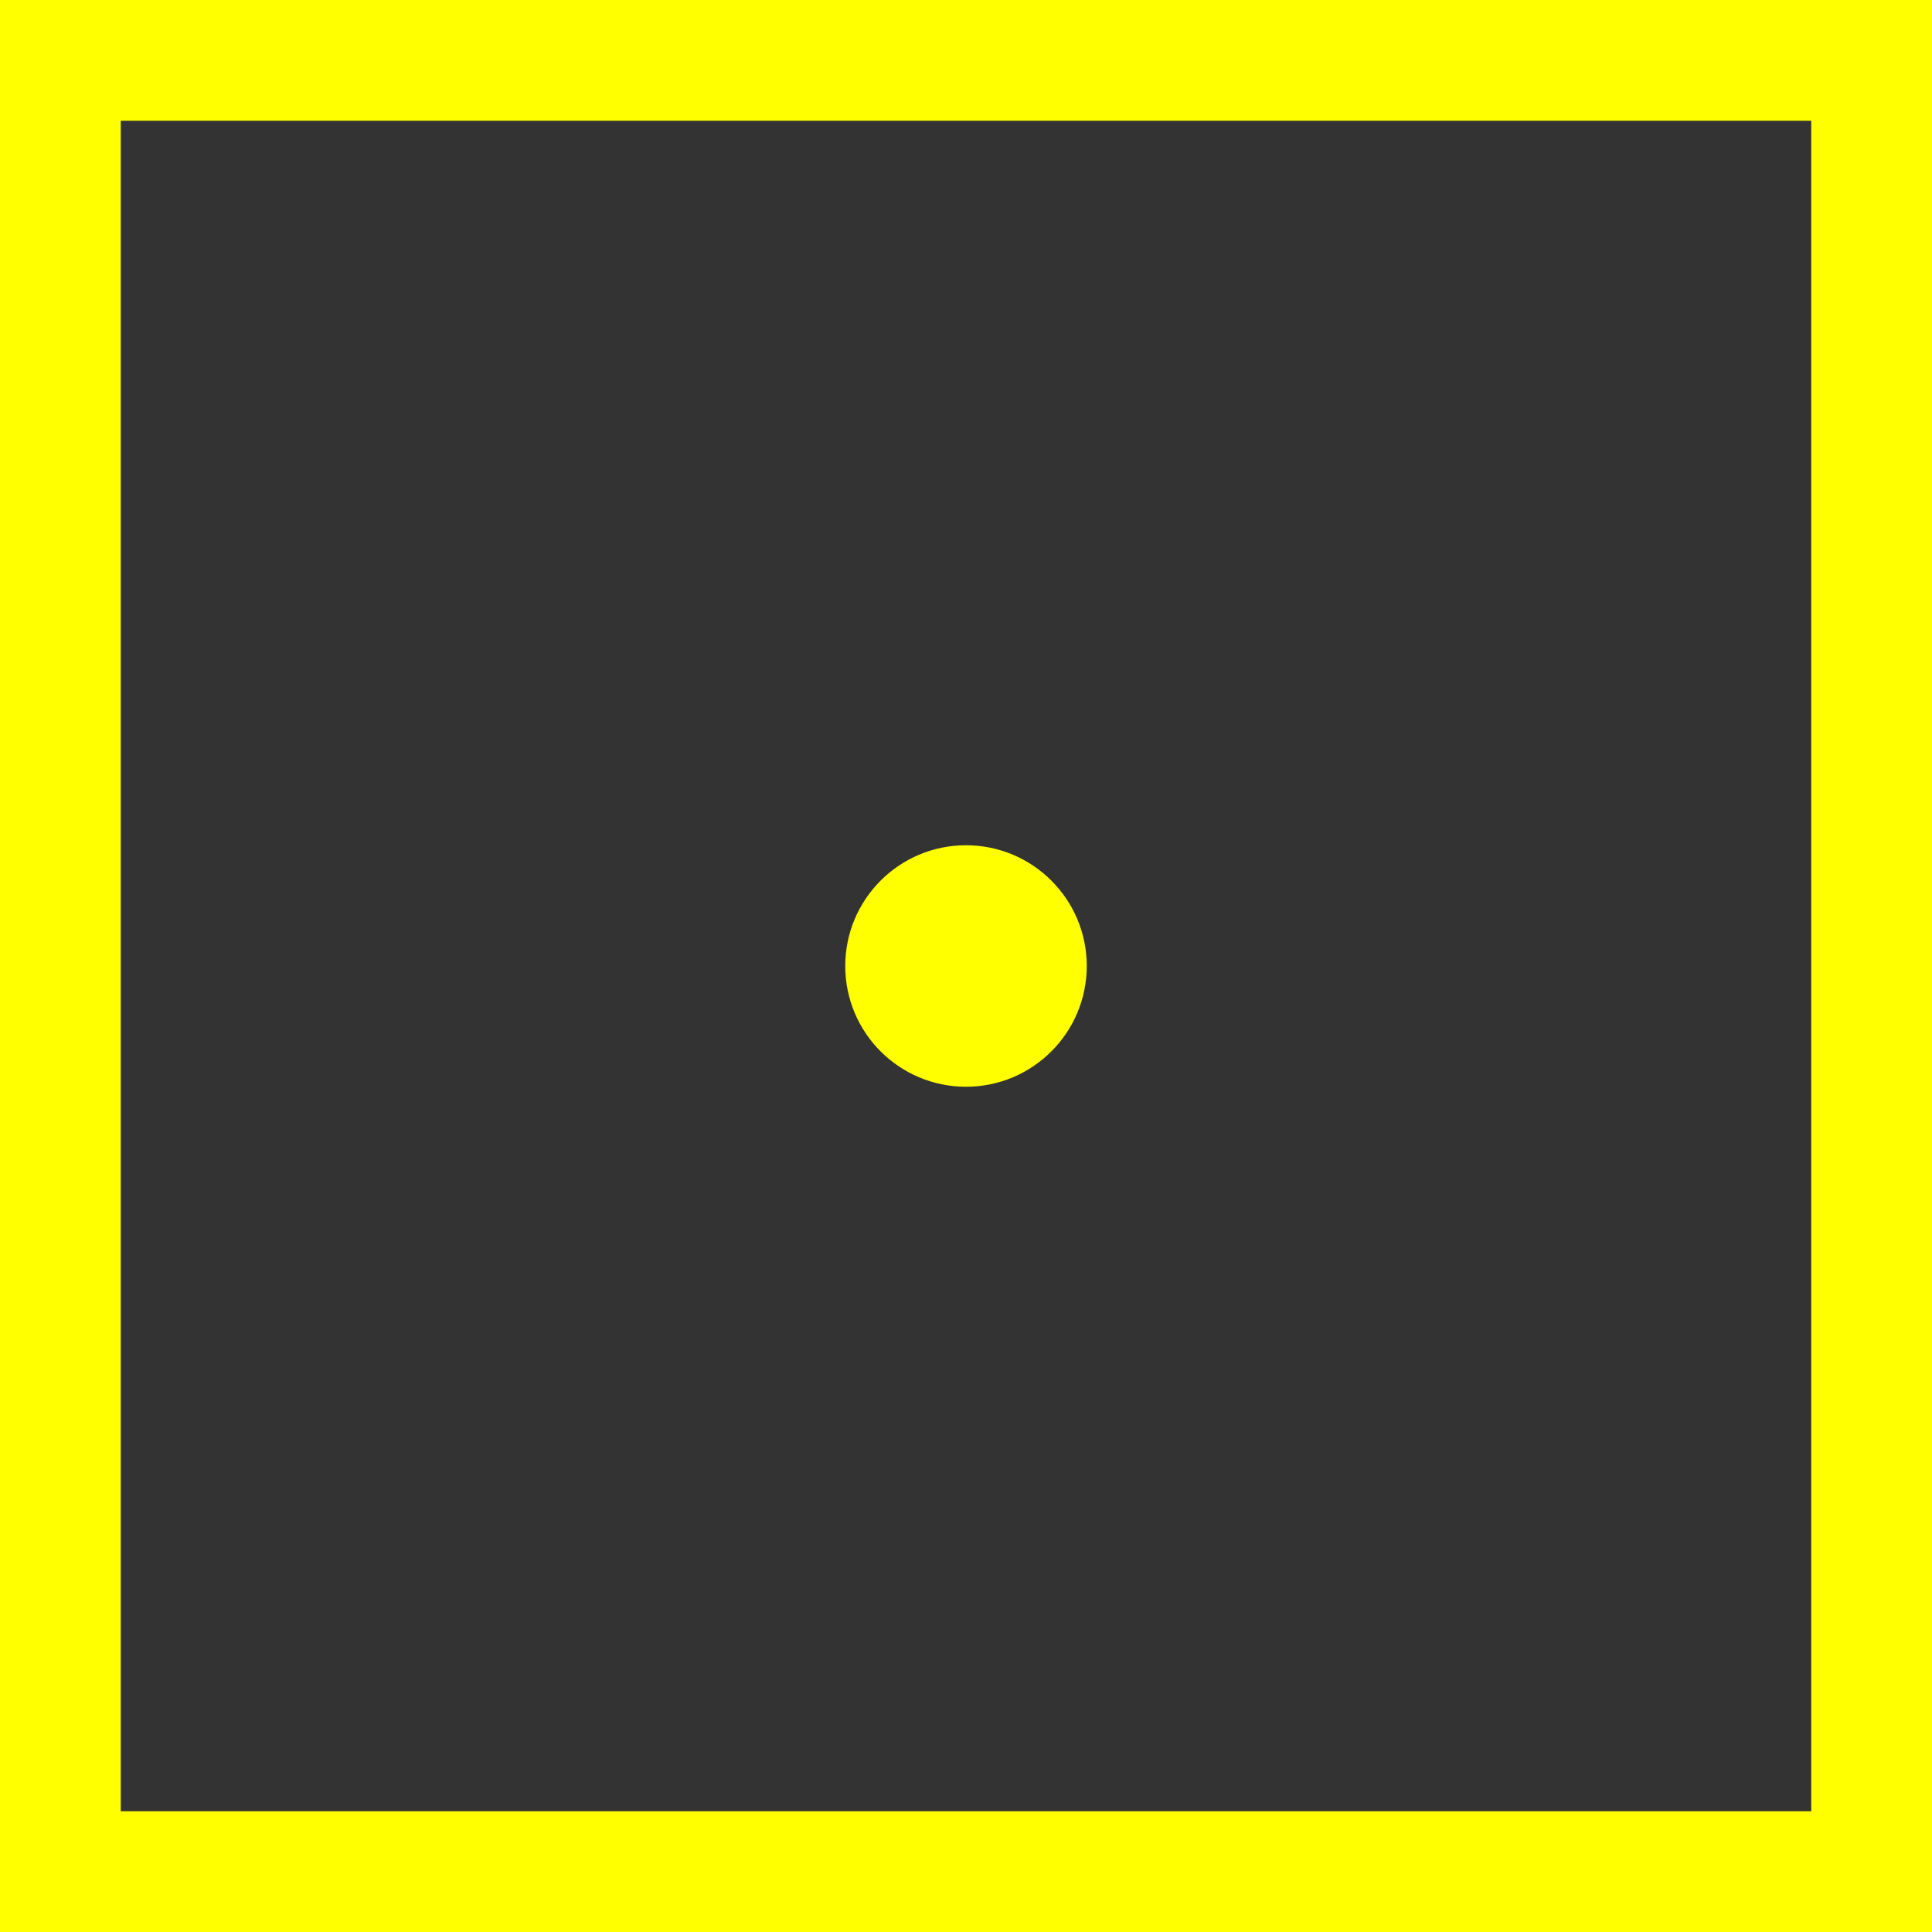 <svg width="80" height="80" viewBox="0 0 80 80" fill="none" xmlns="http://www.w3.org/2000/svg">
<rect x="0" y="0" width="80" height="80" fill="#333333" stroke="none"/>
<g clip-path="url(#clip0_9828_225110)">
<rect x="2.5" y="2.5" width="75" height="75" stroke="#FFFF00" stroke-width="5"/>
<circle cx="40" cy="40" r="5" fill="#FFFF00"/>
</g>
<defs>
<clipPath id="clip0_9828_225110">
<rect width="80" height="80" fill="white"/>
</clipPath>
</defs>
</svg>
